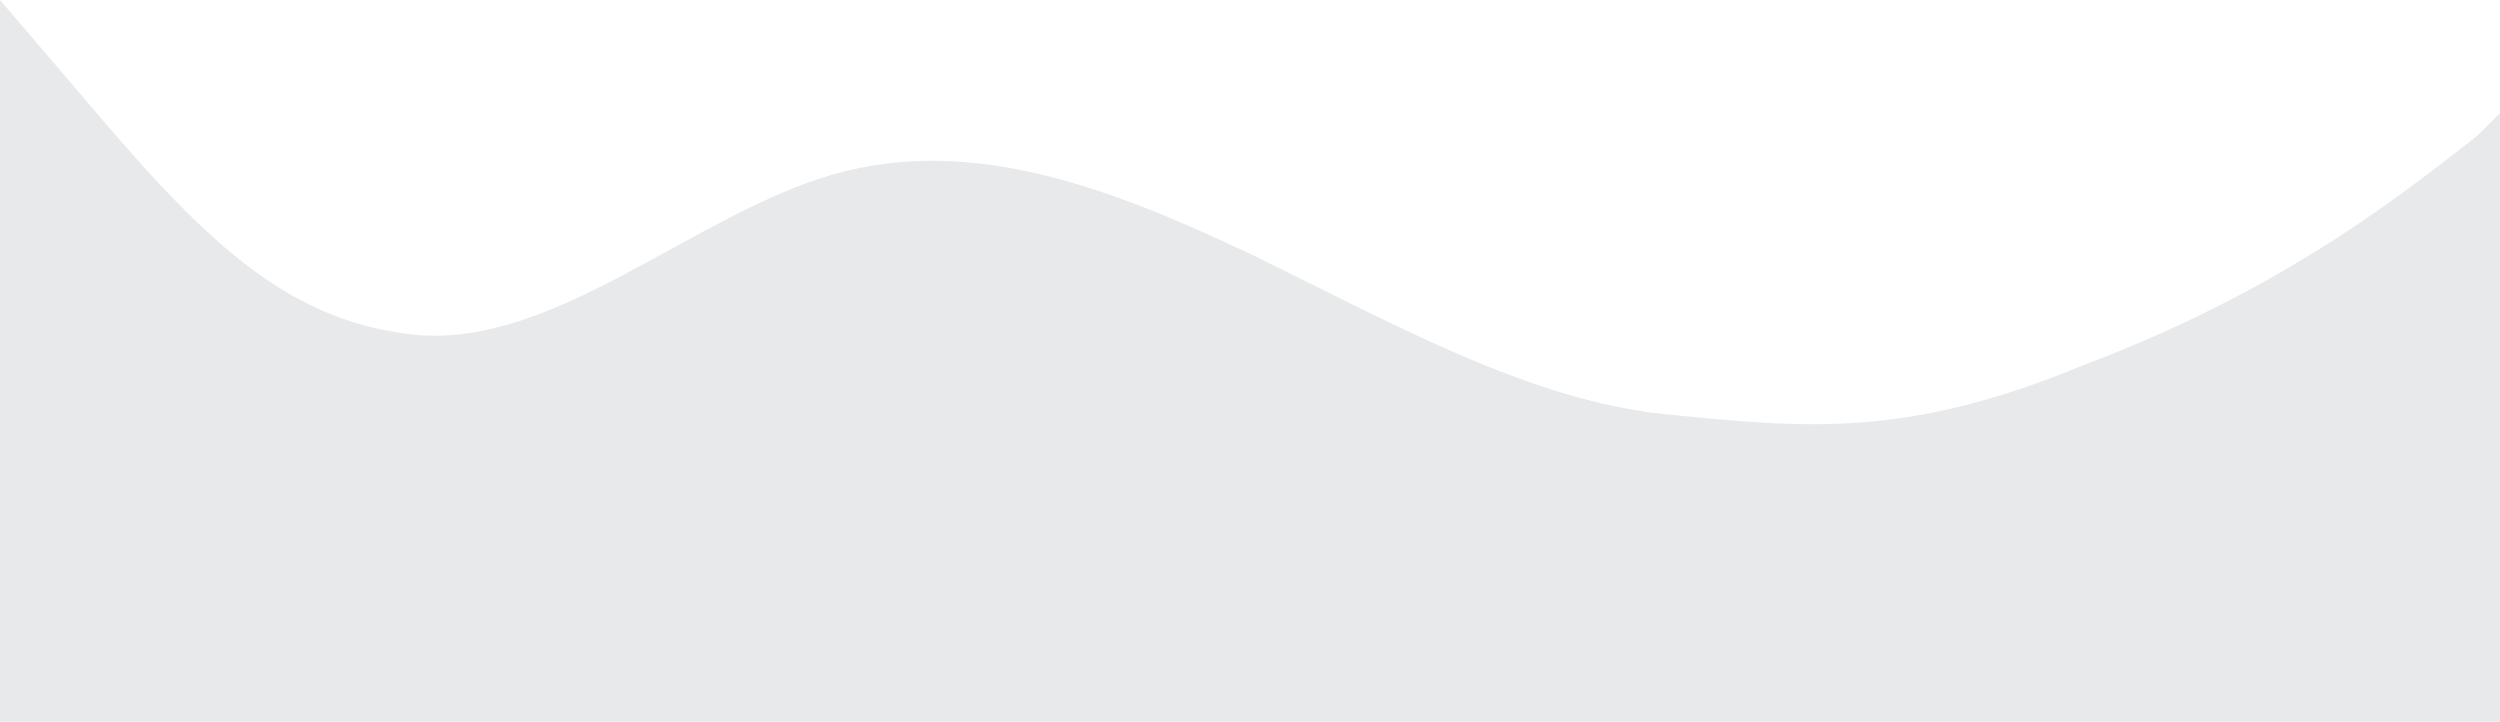 <svg width="1448" height="418" viewBox="0 0 1448 418" fill="none" xmlns="http://www.w3.org/2000/svg">
<path fill-rule="evenodd" clip-rule="evenodd" d="M0 0L40.222 47C112.448 132.5 160.889 186 241.333 194C321.778 201 402.222 124 482.667 101C563.111 78 643.556 109 724 147C804.444 186 884.889 232 965.333 240C1045.78 248 1104.24 254 1206.67 211.5C1324.99 167 1394.21 110 1434.44 79L1448 65.5V418H1407.78C1367.56 418 1287.11 418 1206.67 418C1126.22 418 1045.78 418 965.333 418C884.889 418 804.444 418 724 418C643.556 418 563.111 418 482.667 418C402.222 418 321.778 418 241.333 418C160.889 418 80.444 418 40.222 418H0V0Z" fill="#E7E9EB"/>
</svg>

